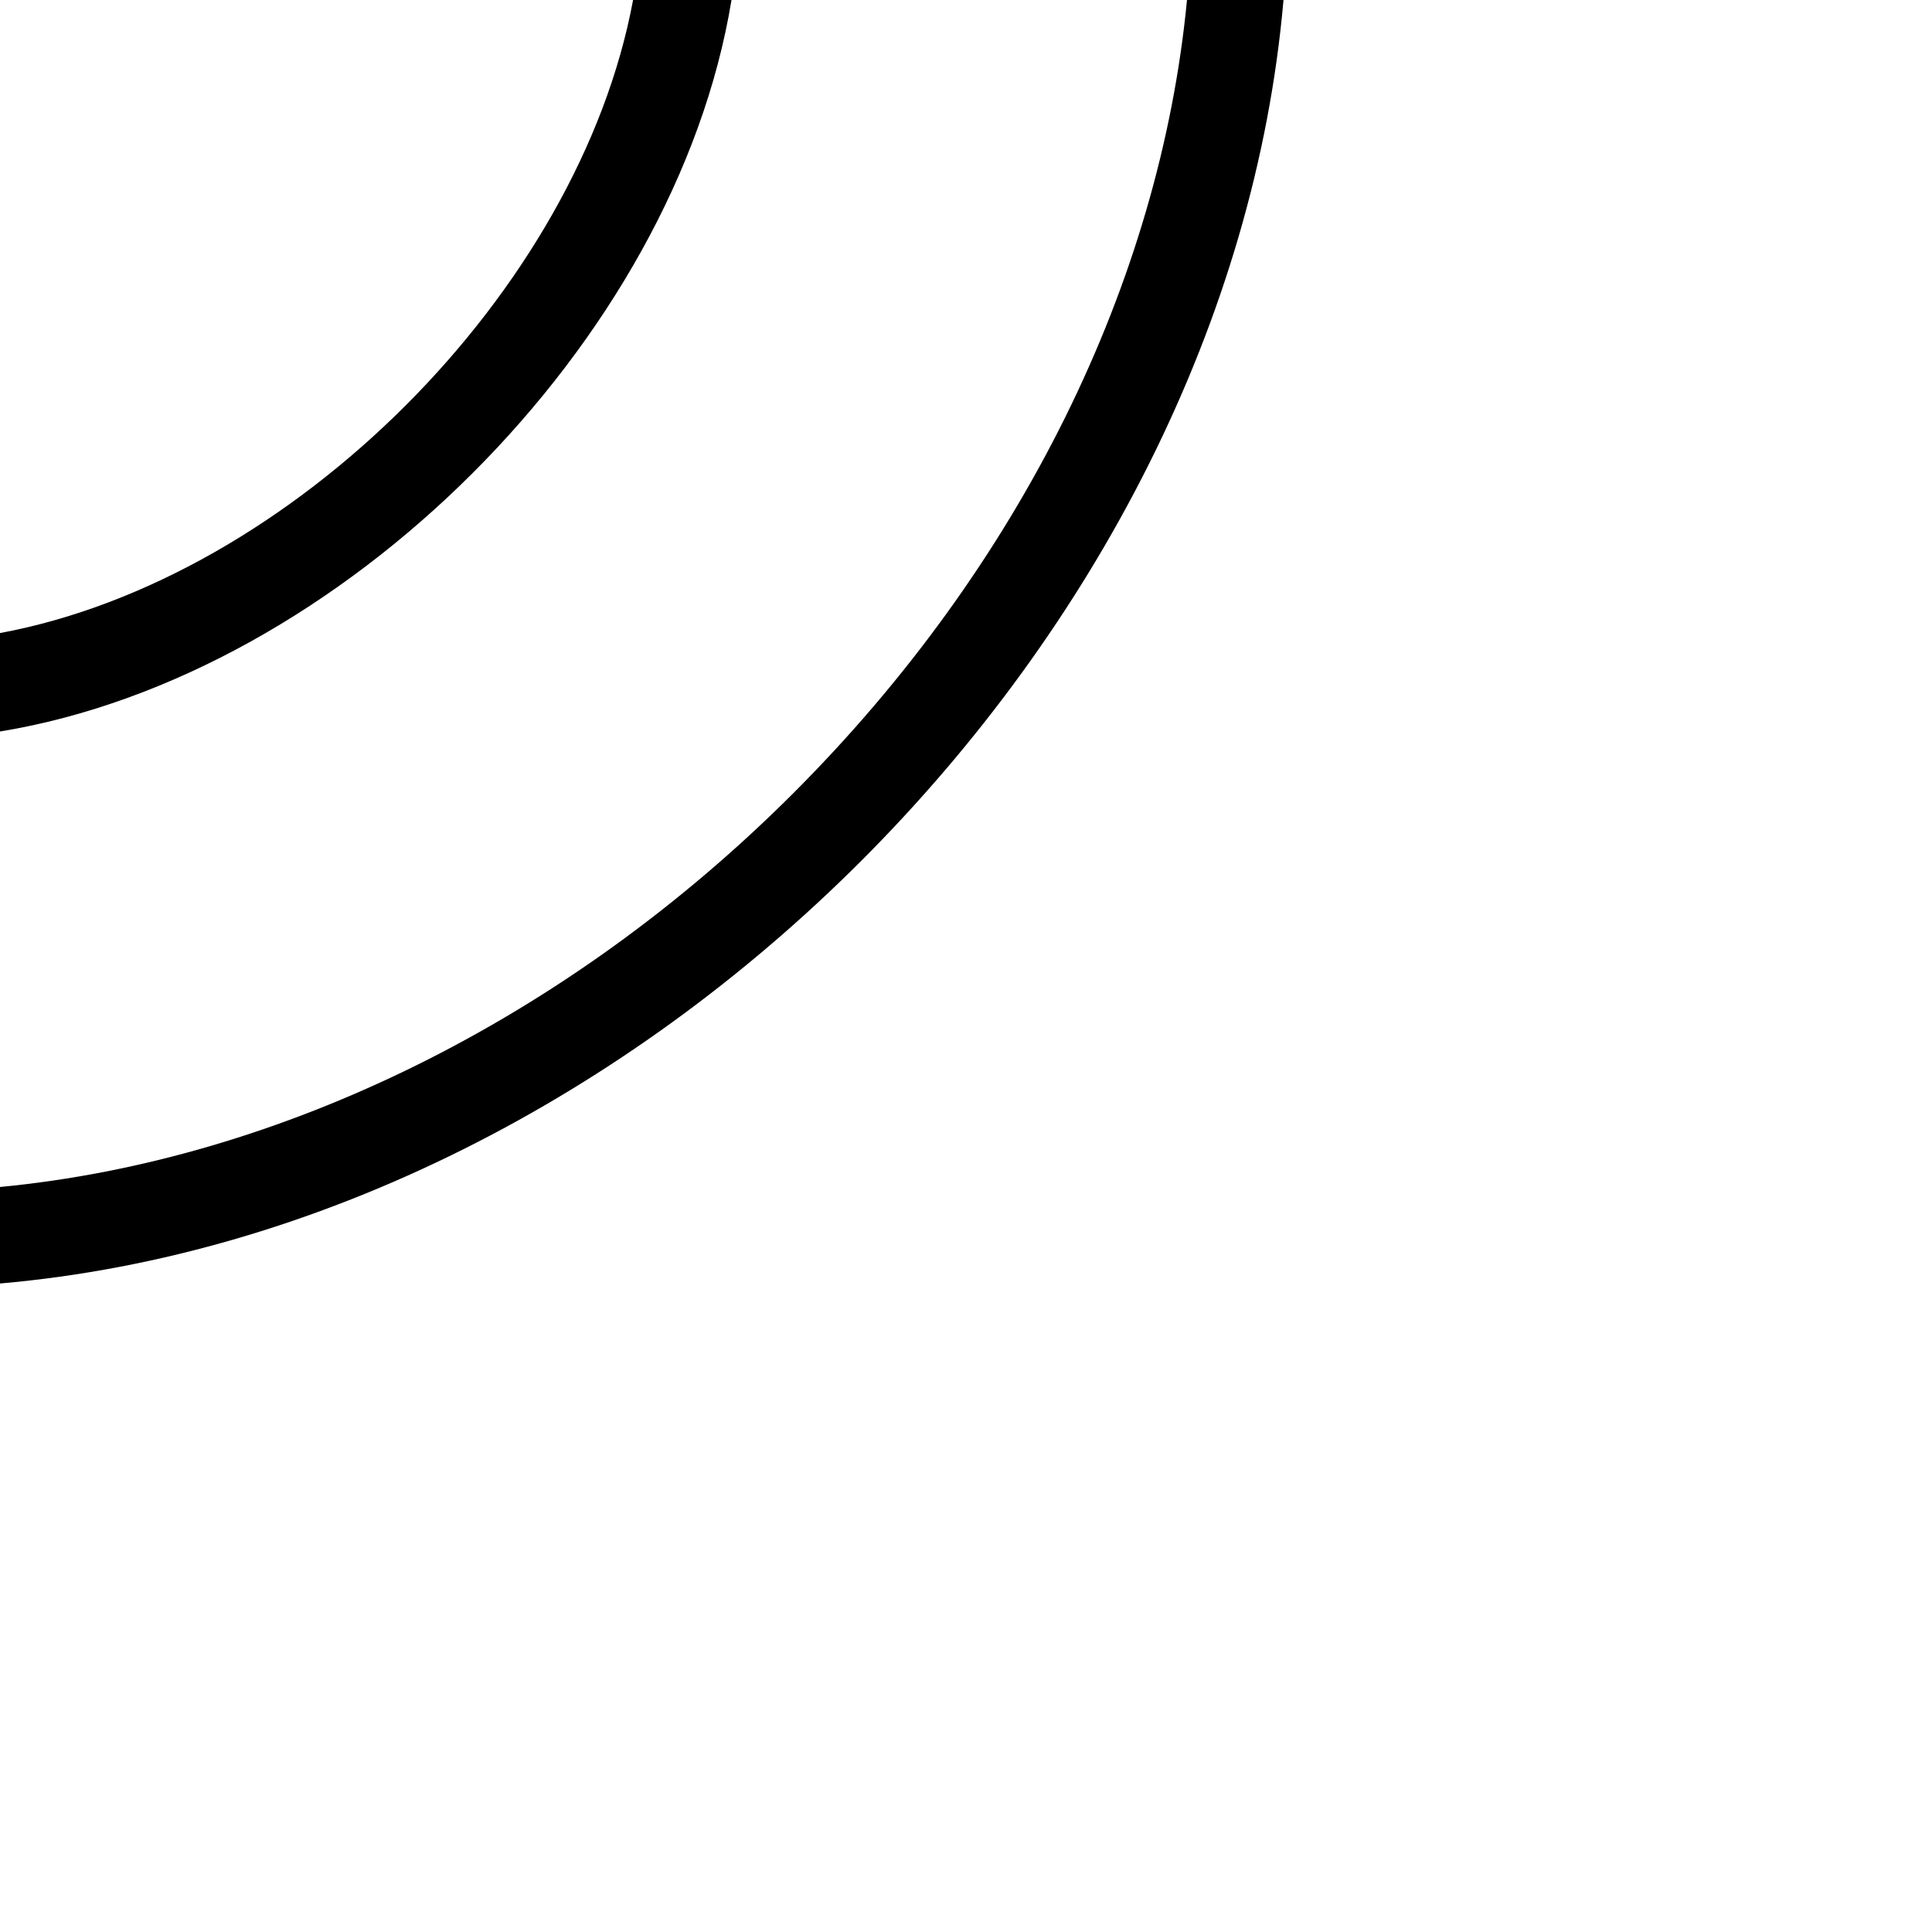 <?xml version="1.0" encoding="utf-8"?>
<!-- Generator: Adobe Illustrator 22.0.1, SVG Export Plug-In . SVG Version: 6.00 Build 0)  -->
<svg version="1.0" xmlns="http://www.w3.org/2000/svg" xmlns:xlink="http://www.w3.org/1999/xlink" x="0px" y="0px"
	 viewBox="0 0 100.1 100.1" style="enable-background:new 0 0 100.1 100.1;" xml:space="preserve">
<style type="text/css">
	.st0{fill:#D3357A;}
</style>
<g id="Default">
	<g>
		<path d="M0,61.5v5C33.2,63.6,63.6,33.2,66.5,0h-5c-1.4,14.6-8.6,29.3-20.4,41.1C29.4,52.8,14.6,60.1,0,61.5z"/>
		<path d="M0,32.8v5.1C17.7,35,35,17.7,37.9,0h-5.1C30,15.1,15.1,30,0,32.8z"/>
	</g>
</g>
<g id="Layer_2">
</g>
</svg>
